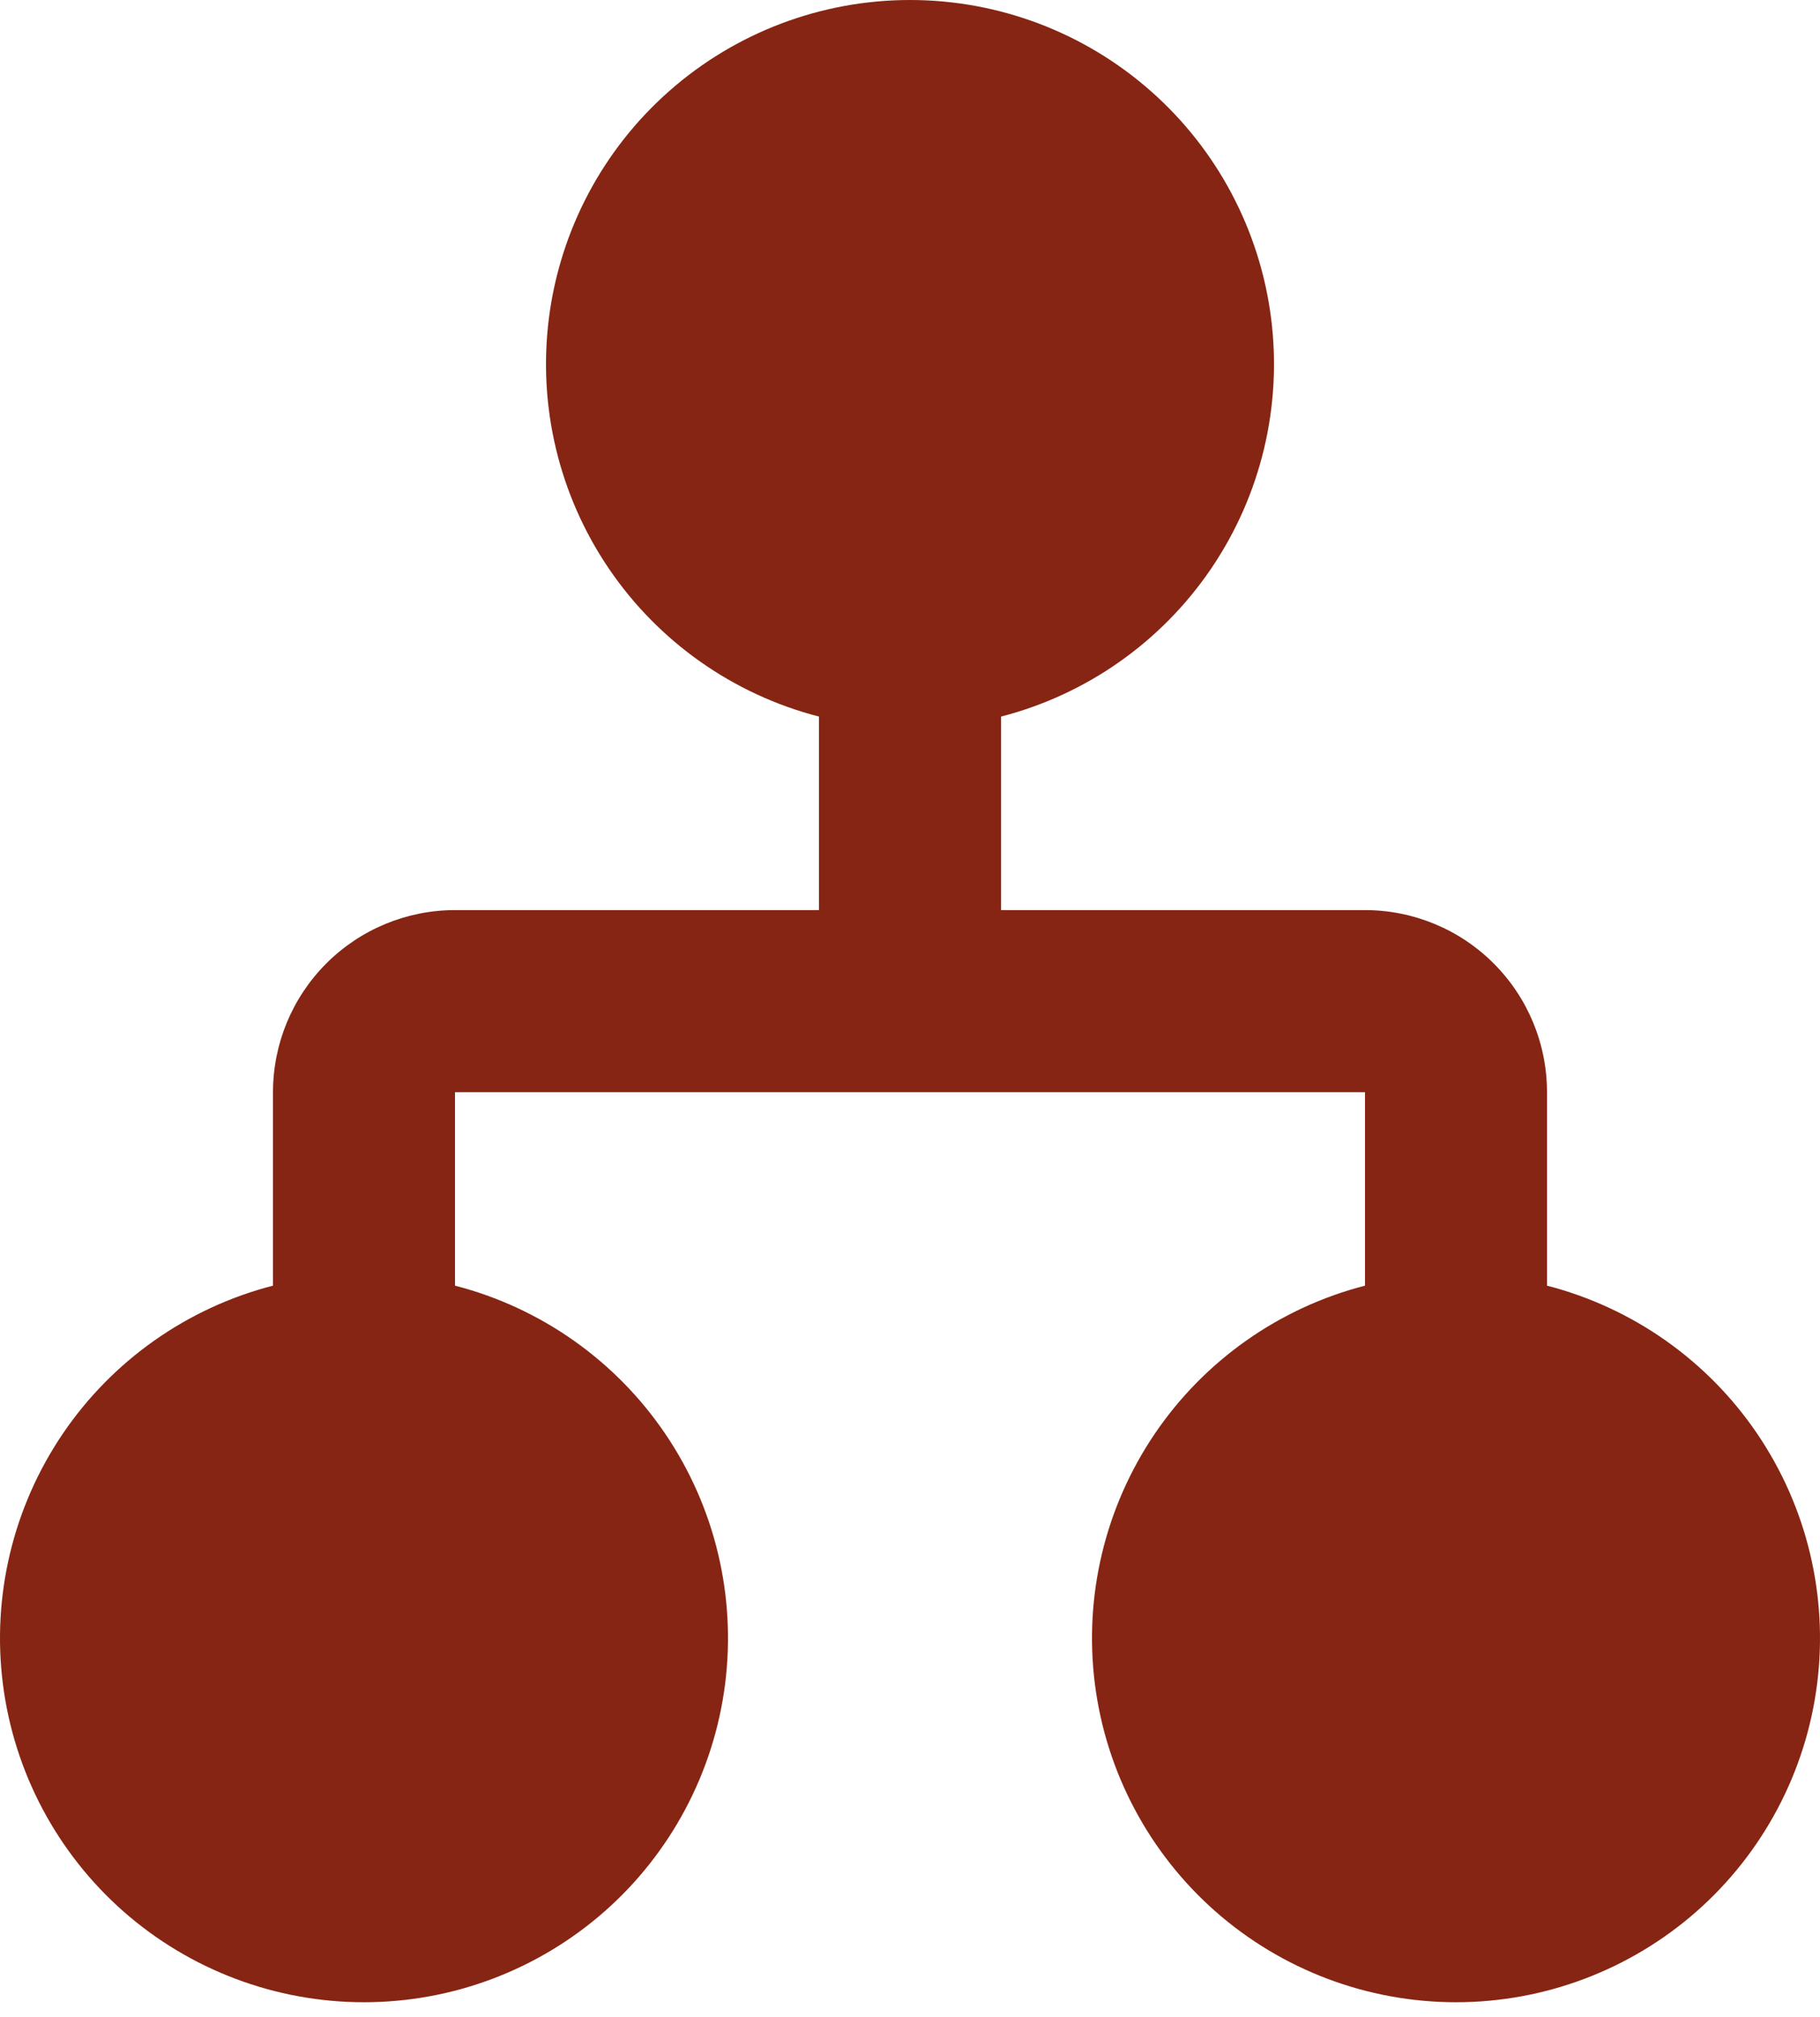 <svg width="37" height="41" viewBox="0 0 37 41" fill="none" xmlns="http://www.w3.org/2000/svg">
<path d="M16.65 14.565C14.906 14.115 13.386 13.044 12.375 11.553C11.364 10.062 10.932 8.254 11.159 6.468C11.386 4.681 12.257 3.038 13.608 1.848C14.96 0.657 16.699 0 18.5 0C20.301 0 22.04 0.657 23.392 1.848C24.743 3.038 25.614 4.681 25.841 6.468C26.068 8.254 25.636 10.062 24.625 11.553C23.614 13.044 22.094 14.115 20.35 14.565V18.498H27.75C28.731 18.498 29.672 18.888 30.366 19.582C31.06 20.276 31.45 21.217 31.45 22.198V26.131C33.194 26.581 34.714 27.652 35.725 29.143C36.736 30.634 37.168 32.442 36.941 34.229C36.714 36.015 35.843 37.658 34.492 38.849C33.14 40.039 31.401 40.696 29.6 40.696C27.799 40.696 26.06 40.039 24.708 38.849C23.357 37.658 22.486 36.015 22.259 34.229C22.032 32.442 22.465 30.634 23.475 29.143C24.486 27.652 26.006 26.581 27.75 26.131V22.198H9.25V26.131C10.994 26.581 12.514 27.652 13.525 29.143C14.536 30.634 14.968 32.442 14.741 34.229C14.514 36.015 13.643 37.658 12.292 38.849C10.94 40.039 9.201 40.696 7.4 40.696C5.599 40.696 3.86 40.039 2.508 38.849C1.157 37.658 0.286 36.015 0.059 34.229C-0.168 32.442 0.265 30.634 1.275 29.143C2.286 27.652 3.806 26.581 5.55 26.131V22.198C5.55 21.217 5.94 20.276 6.634 19.582C7.328 18.888 8.269 18.498 9.25 18.498H16.65V14.565Z" fill="#862513"/>
</svg>
